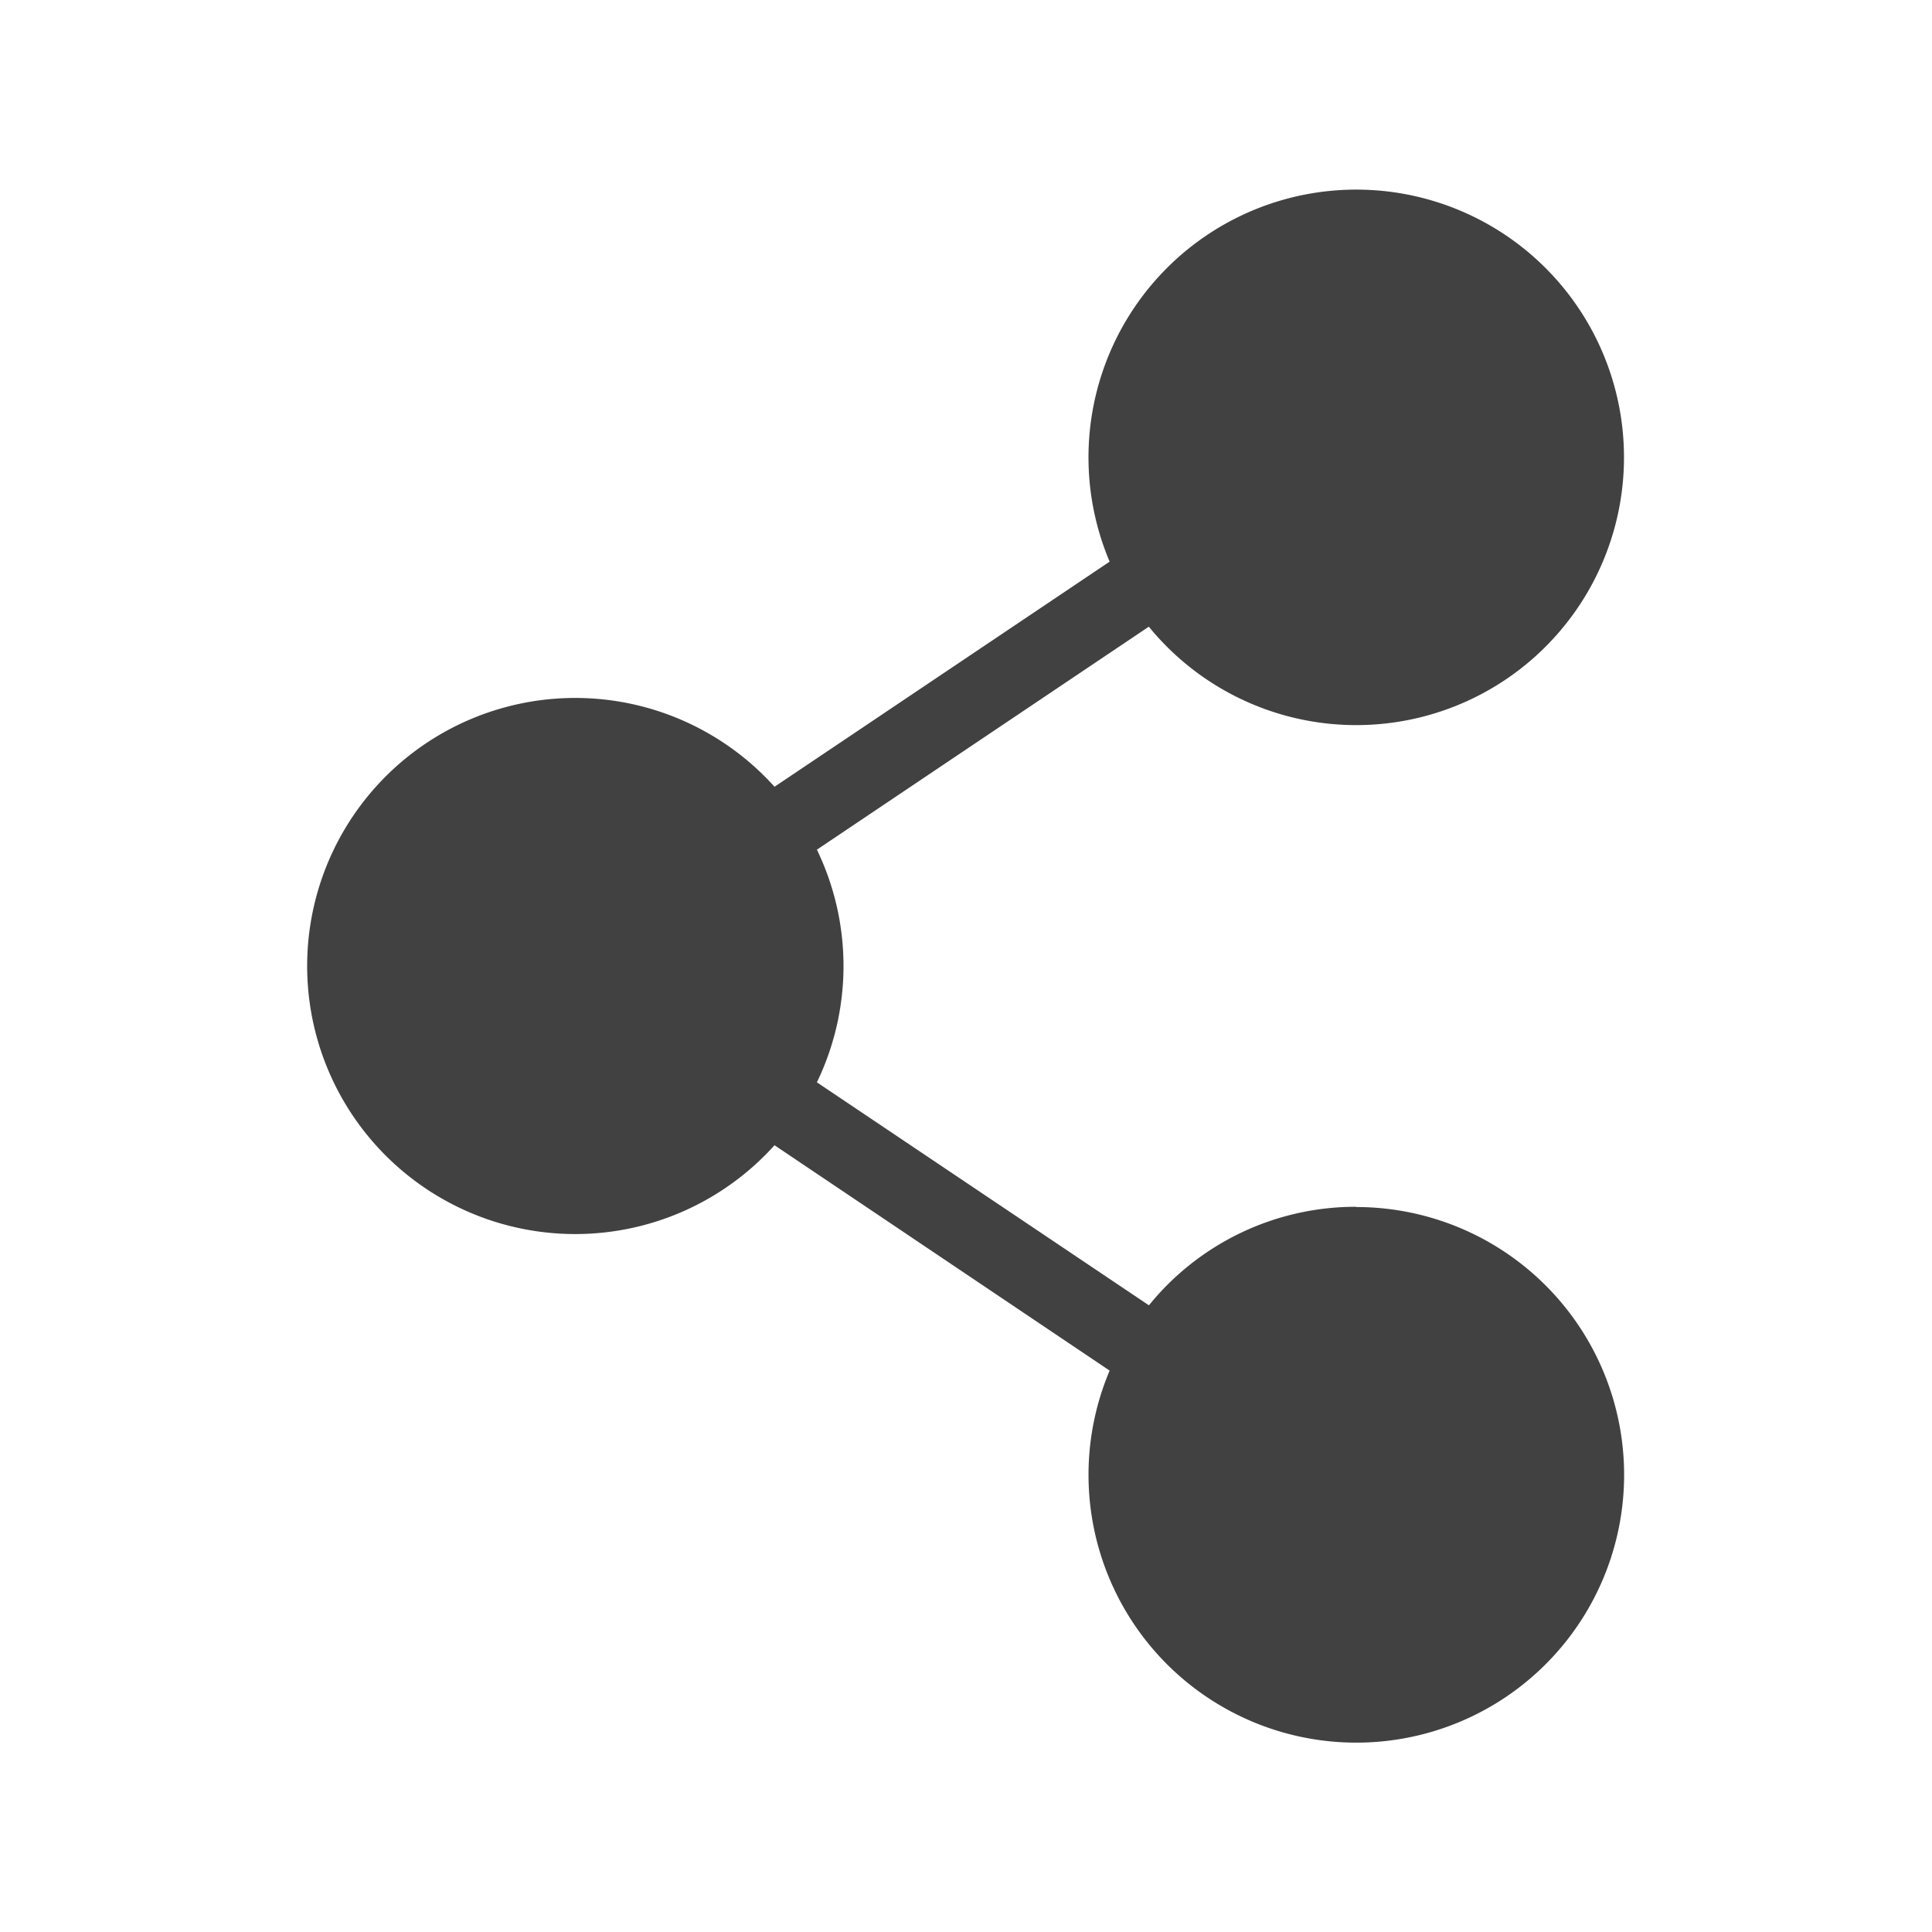 <svg xmlns="http://www.w3.org/2000/svg" viewBox="0 0 382 382"><defs><style>.cls-1{fill:none;}.cls-2{fill:#414141;}</style></defs><title>Share_1</title><g id="Layer_2" data-name="Layer 2"><g id="Layer_1-2" data-name="Layer 1"><rect class="cls-1" width="382" height="382"/><path class="cls-2" d="M268.17,238.61a52.62,52.62,0,0,0-41,19.48L161.52,214a52.92,52.92,0,0,0,0-46l65.63-44.09a52.94,52.94,0,1,0-7.75-12.86l-66.26,44.51a53,53,0,1,0,0,70.88L219.4,271a52.95,52.95,0,1,0,48.77-32.34Z"/></g></g></svg>